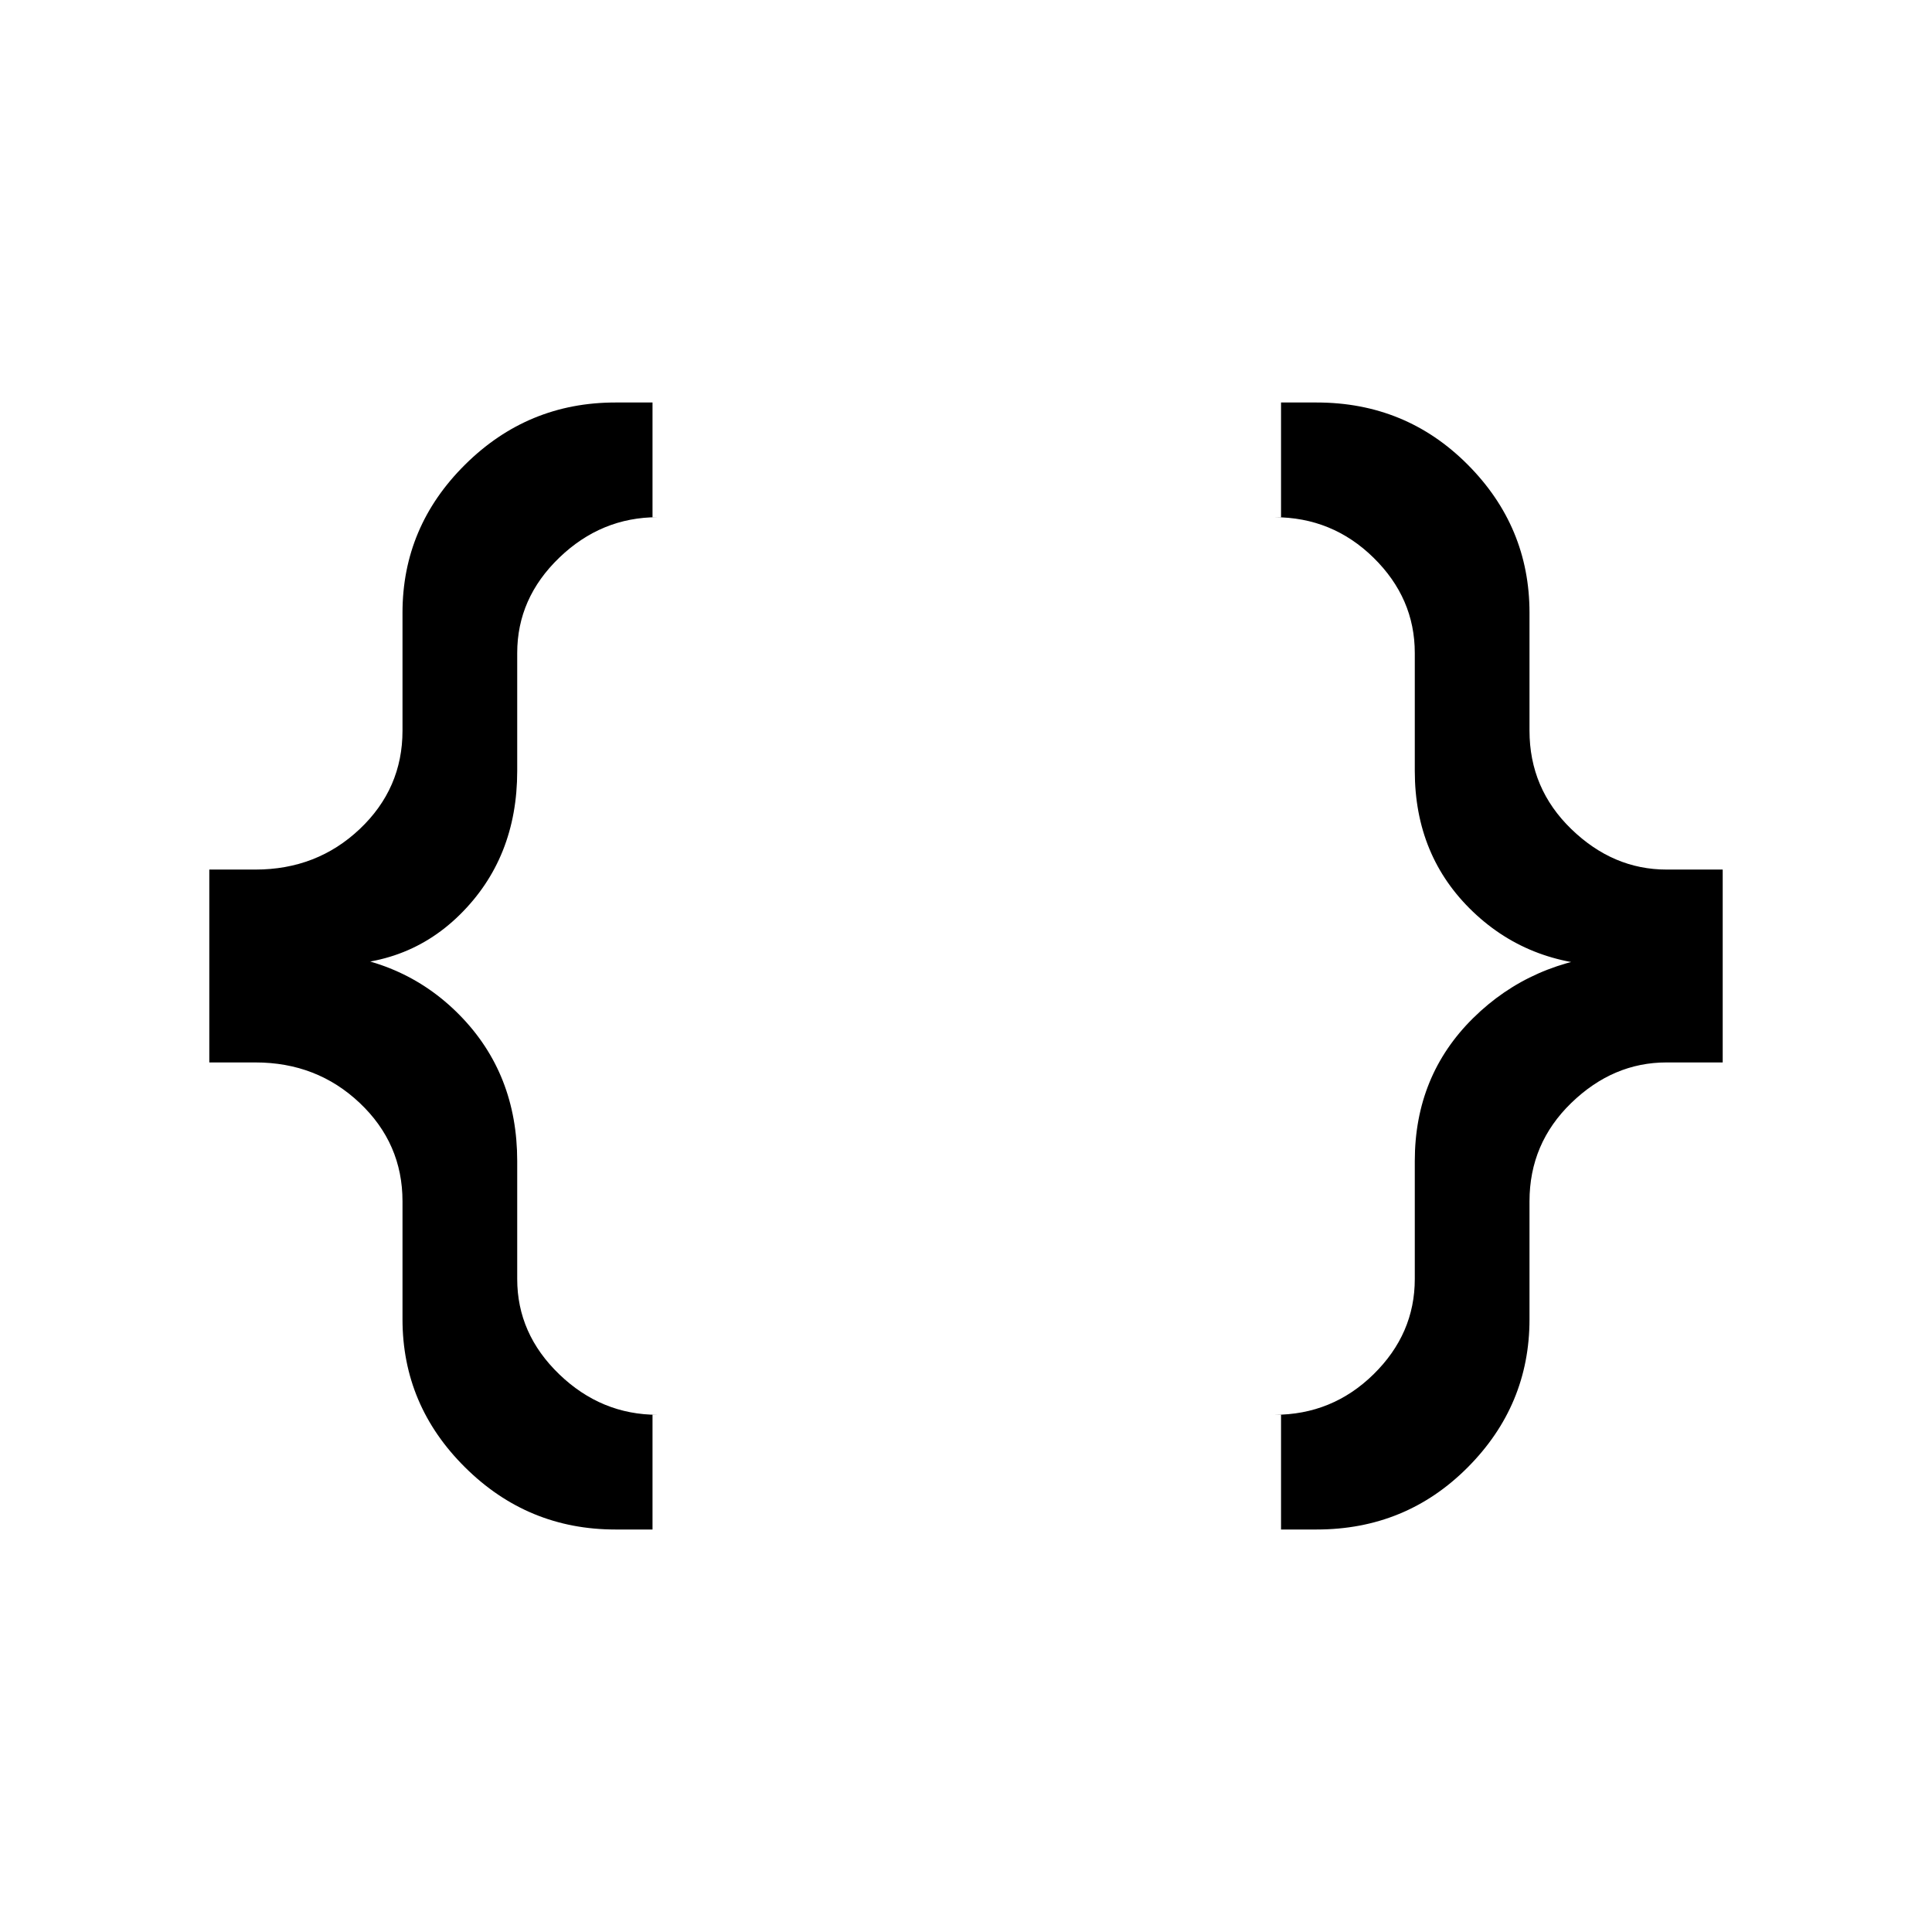 <svg xmlns="http://www.w3.org/2000/svg" height="20" viewBox="0 -960 960 960" width="20"><path d="M636.54-200v-57h-3.31q28.76 0 49.27-20.12 20.5-20.12 20.5-47.34v-58.62q0-42.38 28.96-71 28.96-28.61 72.12-31.77v5.7q-43.16.84-72.12-26.77-28.96-27.62-28.96-70v-58.62q0-27.22-20.5-47.34Q661.99-703 633.23-703h3.31v-57h17.69q44.31 0 75.04 30.85Q760-698.31 760-655.54v58.62q0 28.76 20.77 48.88 20.78 20.12 47.31 20.12H856v95.84h-27.92q-26.53 0-47.31 20.12Q760-391.84 760-363.08v58.62q0 42.77-30.73 73.61Q698.54-200 654.23-200h-17.69Zm-330.77 0q-43.54 0-74.65-30.85Q200-261.69 200-304.46v-58.62q0-28.76-21.27-48.88-21.28-20.12-51.81-20.12H104v-95.84h22.92q30.53 0 51.81-20.12Q200-568.16 200-596.92v-58.62q0-42.77 31.12-73.61Q262.23-760 305.77-760h18.46v57h2.54q-27.99 0-48.88 20.12Q257-662.76 257-635.54v58.62q0 43.38-28.58 71.5-28.57 28.11-72.5 24.27v-5.55q43.93 2.01 72.5 31.12Q257-426.46 257-383.08v58.62q0 27.22 20.89 47.34Q298.78-257 326.77-257h-2.54v57h-18.46Z"/></svg>